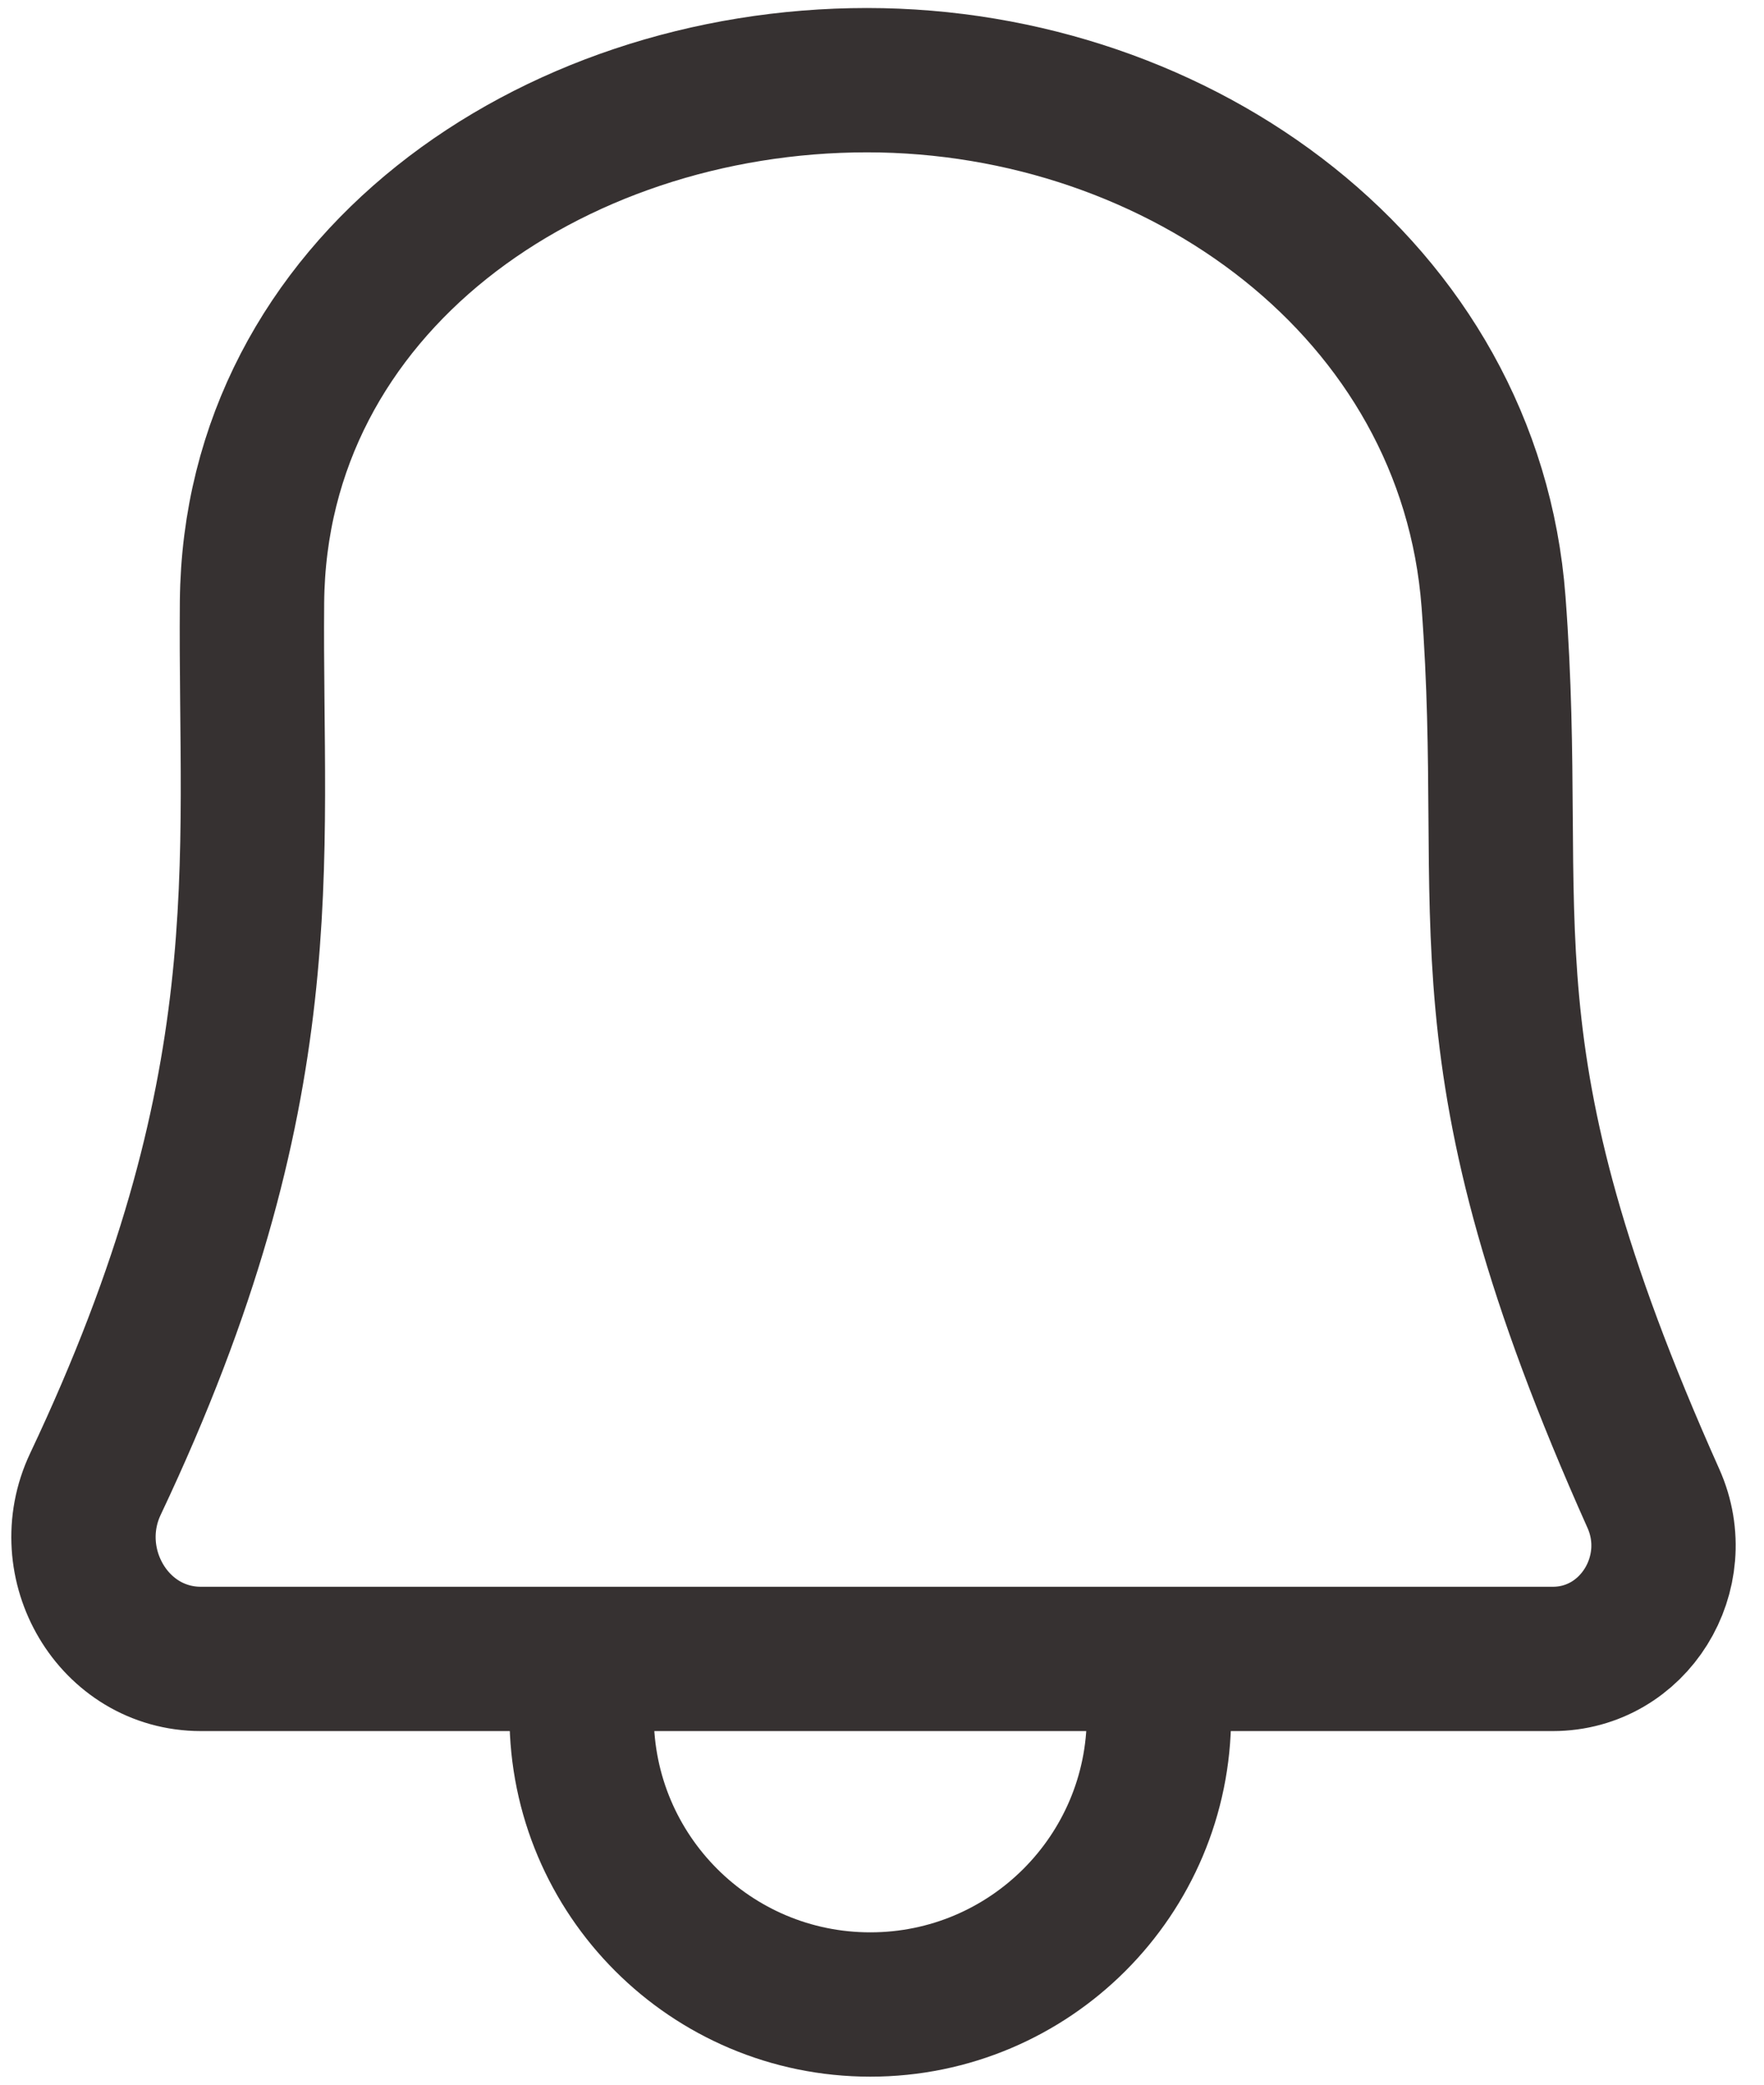 <svg width="22" height="26" viewBox="0 0 22 26" fill="none" xmlns="http://www.w3.org/2000/svg">
<path d="M14.454 21.4C14.454 23.388 12.842 25 10.854 25C8.866 25 7.254 23.388 7.254 21.4" stroke="#363131" stroke-width="1.8"/>
<path d="M3.143 7.509C3.179 3.557 6.861 1 10.813 1V1V1C14.719 1 18.334 3.612 18.627 7.507C18.932 11.554 18.116 13.089 20.621 18.69C21.035 19.616 20.379 20.69 19.365 20.69H10.813H2.507C1.411 20.69 0.722 19.499 1.19 18.509C3.527 13.569 3.114 10.787 3.143 7.509Z" stroke="#363131" stroke-width="1.8"/>
</svg>
